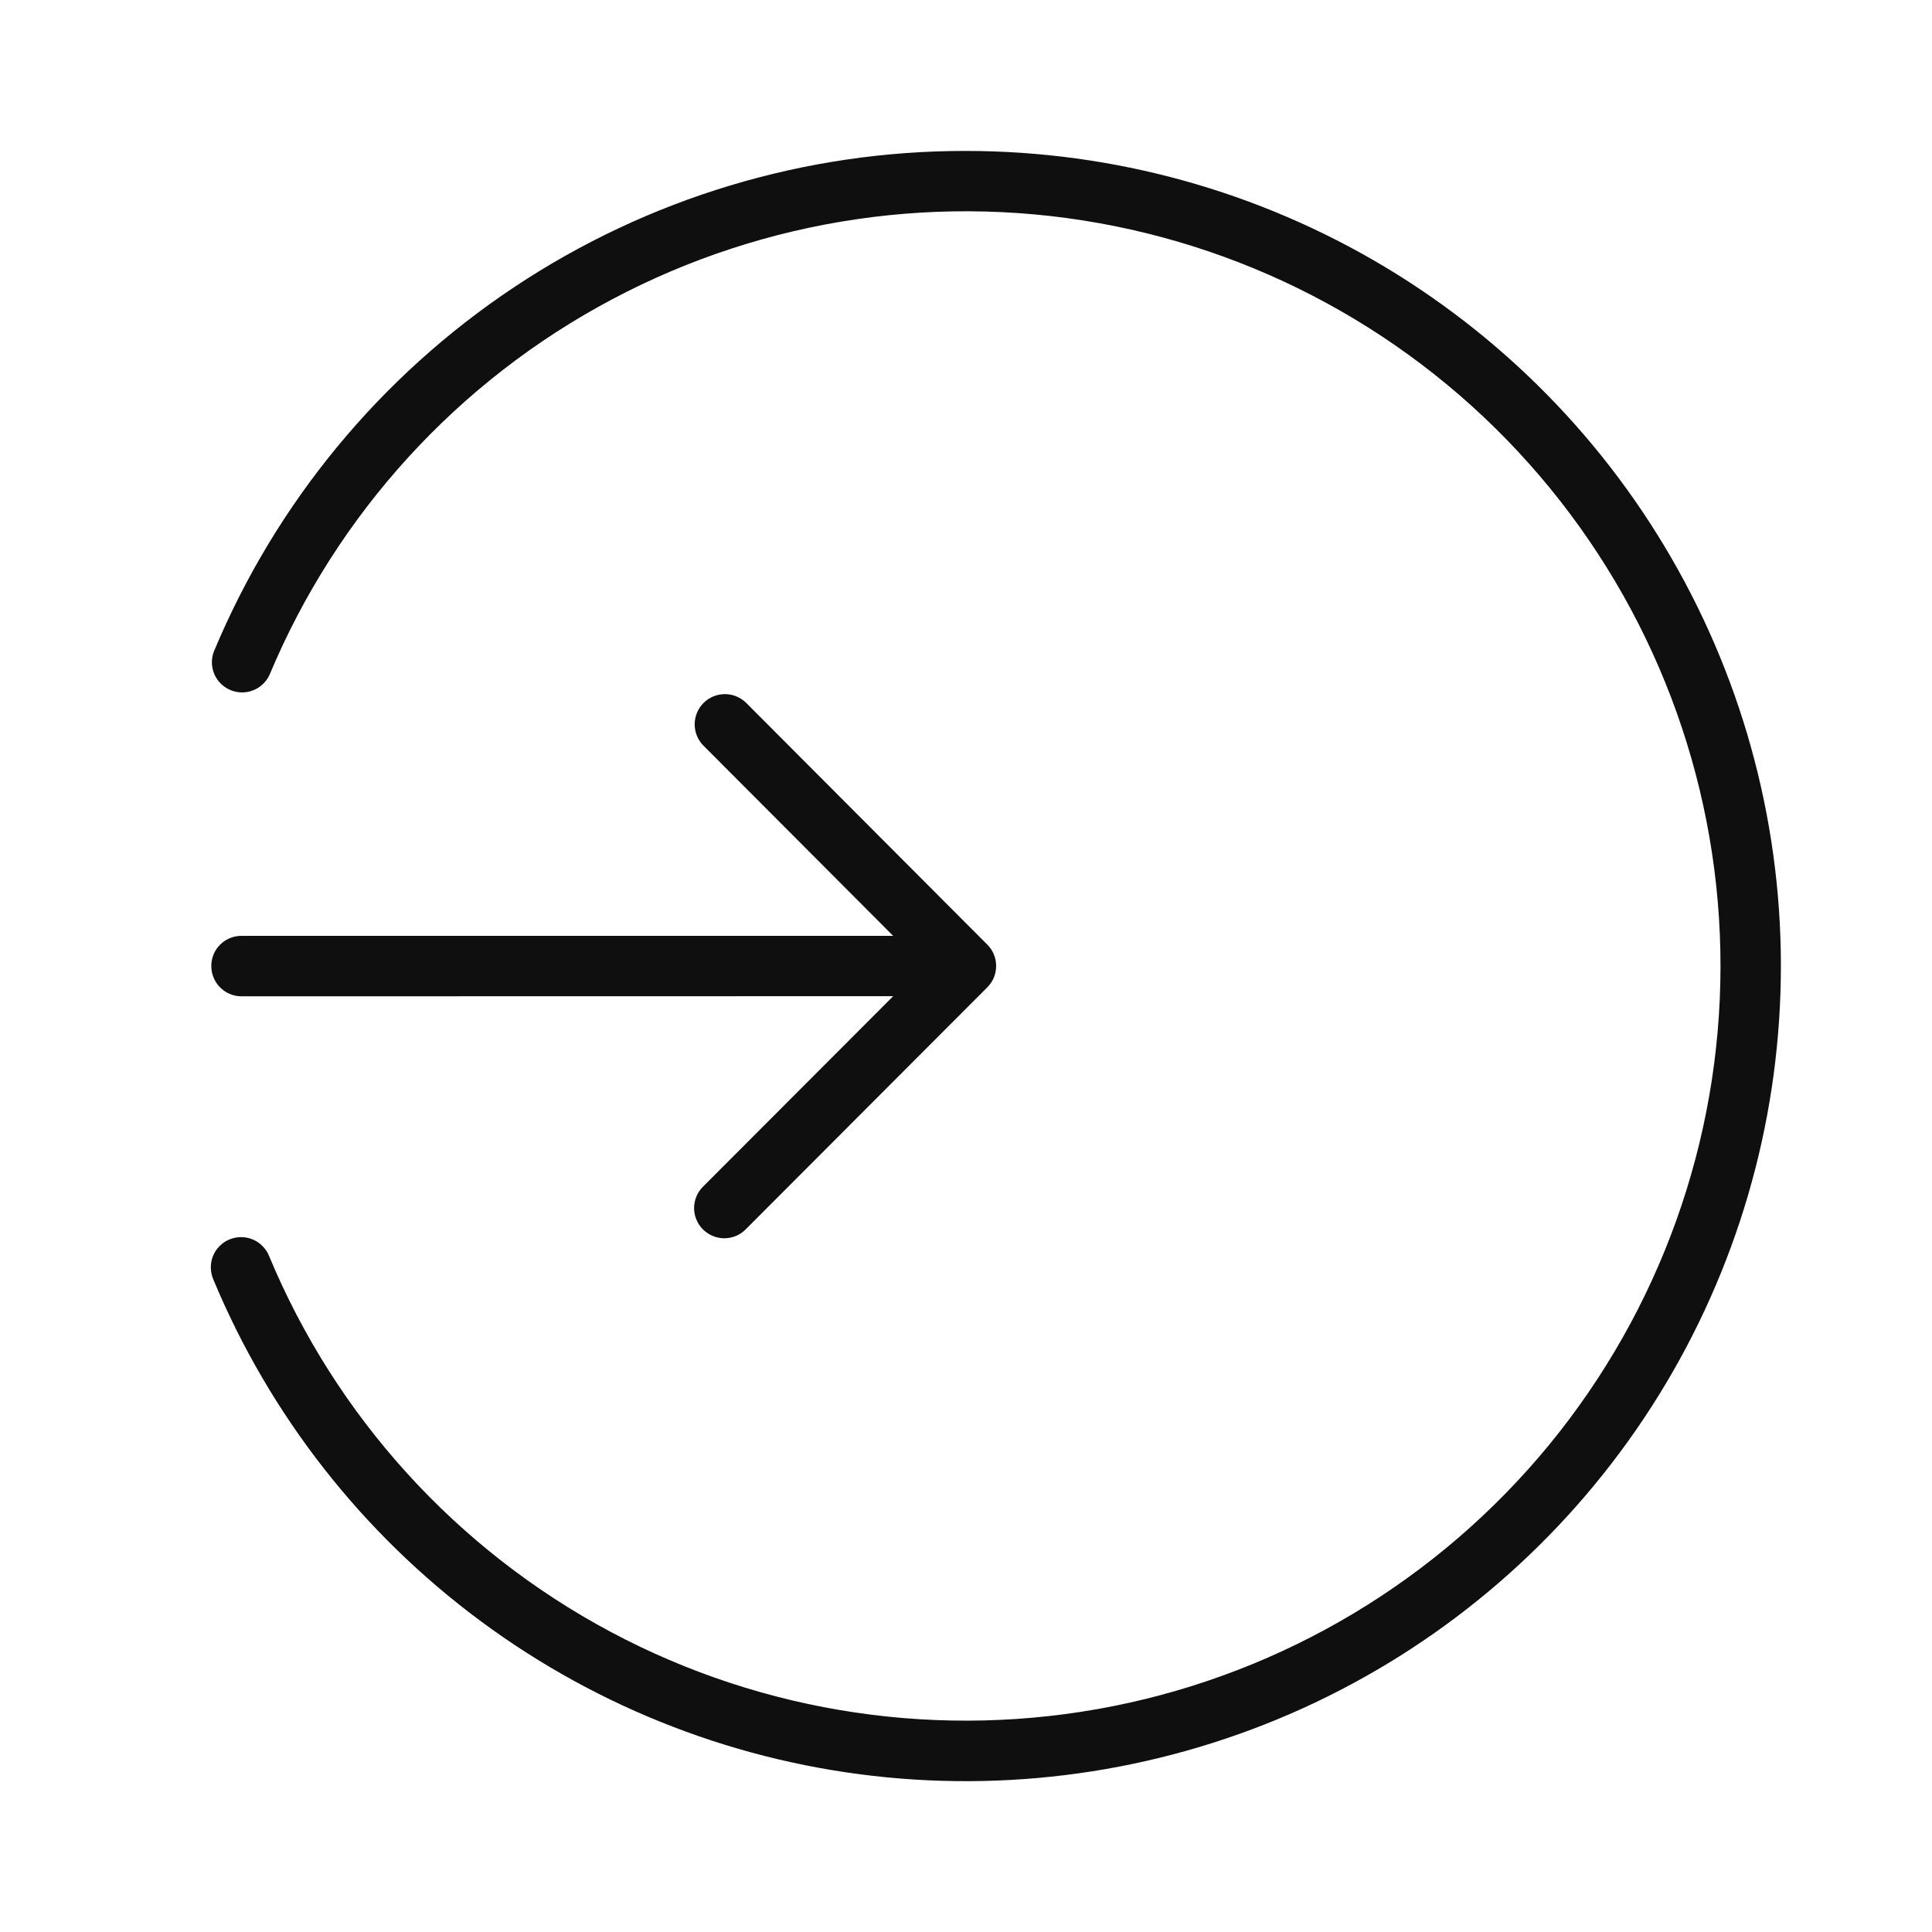 <svg width="32" height="32" viewBox="0 0 32 32" fill="none" xmlns="http://www.w3.org/2000/svg">
<path d="M3.5 16.002C3.5 16.135 3.553 16.262 3.646 16.355C3.74 16.449 3.867 16.502 4 16.502L14.794 16.5L11.649 19.65C11.601 19.696 11.563 19.751 11.537 19.812C11.511 19.873 11.497 19.939 11.496 20.005C11.496 20.072 11.508 20.137 11.534 20.199C11.559 20.26 11.596 20.316 11.643 20.363C11.69 20.41 11.746 20.447 11.807 20.472C11.868 20.497 11.934 20.51 12.001 20.51C12.067 20.509 12.133 20.495 12.194 20.469C12.255 20.443 12.31 20.405 12.356 20.357L16.352 16.354C16.446 16.261 16.499 16.134 16.499 16.001C16.5 15.868 16.448 15.741 16.354 15.647L12.361 11.644C12.267 11.55 12.14 11.497 12.007 11.497C11.874 11.497 11.747 11.549 11.653 11.643C11.559 11.737 11.506 11.864 11.506 11.997C11.506 12.13 11.558 12.257 11.652 12.351L14.794 15.501H4C3.934 15.501 3.869 15.513 3.808 15.538C3.747 15.563 3.692 15.6 3.646 15.646C3.599 15.693 3.562 15.748 3.537 15.809C3.512 15.87 3.5 15.935 3.5 16.001V16.002Z" fill="#0F0F0F"/>
<path d="M16 2.5C13.337 2.496 10.732 3.281 8.515 4.757C6.298 6.232 4.568 8.332 3.543 10.79C3.496 10.911 3.499 11.046 3.55 11.166C3.601 11.285 3.697 11.38 3.817 11.43C3.937 11.48 4.071 11.482 4.192 11.434C4.313 11.387 4.411 11.294 4.465 11.176C5.58 8.51 7.584 6.313 10.136 4.959C12.688 3.604 15.63 3.175 18.463 3.745C21.296 4.315 23.843 5.849 25.672 8.085C27.502 10.322 28.5 13.123 28.497 16.012C28.494 18.902 27.49 21.701 25.656 23.934C23.822 26.166 21.271 27.695 18.438 28.259C15.604 28.823 12.662 28.388 10.113 27.028C7.564 25.668 5.564 23.467 4.455 20.799C4.43 20.738 4.393 20.683 4.346 20.637C4.3 20.59 4.244 20.553 4.183 20.528C4.123 20.503 4.057 20.49 3.992 20.491C3.926 20.491 3.861 20.504 3.8 20.529C3.739 20.554 3.684 20.591 3.638 20.638C3.591 20.684 3.554 20.74 3.529 20.801C3.504 20.861 3.491 20.927 3.492 20.992C3.492 21.058 3.505 21.123 3.53 21.184C4.468 23.441 6.001 25.4 7.966 26.854C9.931 28.308 12.253 29.201 14.685 29.438C17.118 29.675 19.569 29.248 21.778 28.202C23.986 27.155 25.869 25.529 27.226 23.496C28.583 21.463 29.362 19.1 29.481 16.659C29.601 14.218 29.055 11.79 27.902 9.635C26.75 7.48 25.034 5.678 22.938 4.421C20.842 3.165 18.444 2.501 16 2.5V2.5Z" fill="#0F0F0F"/>
</svg>
